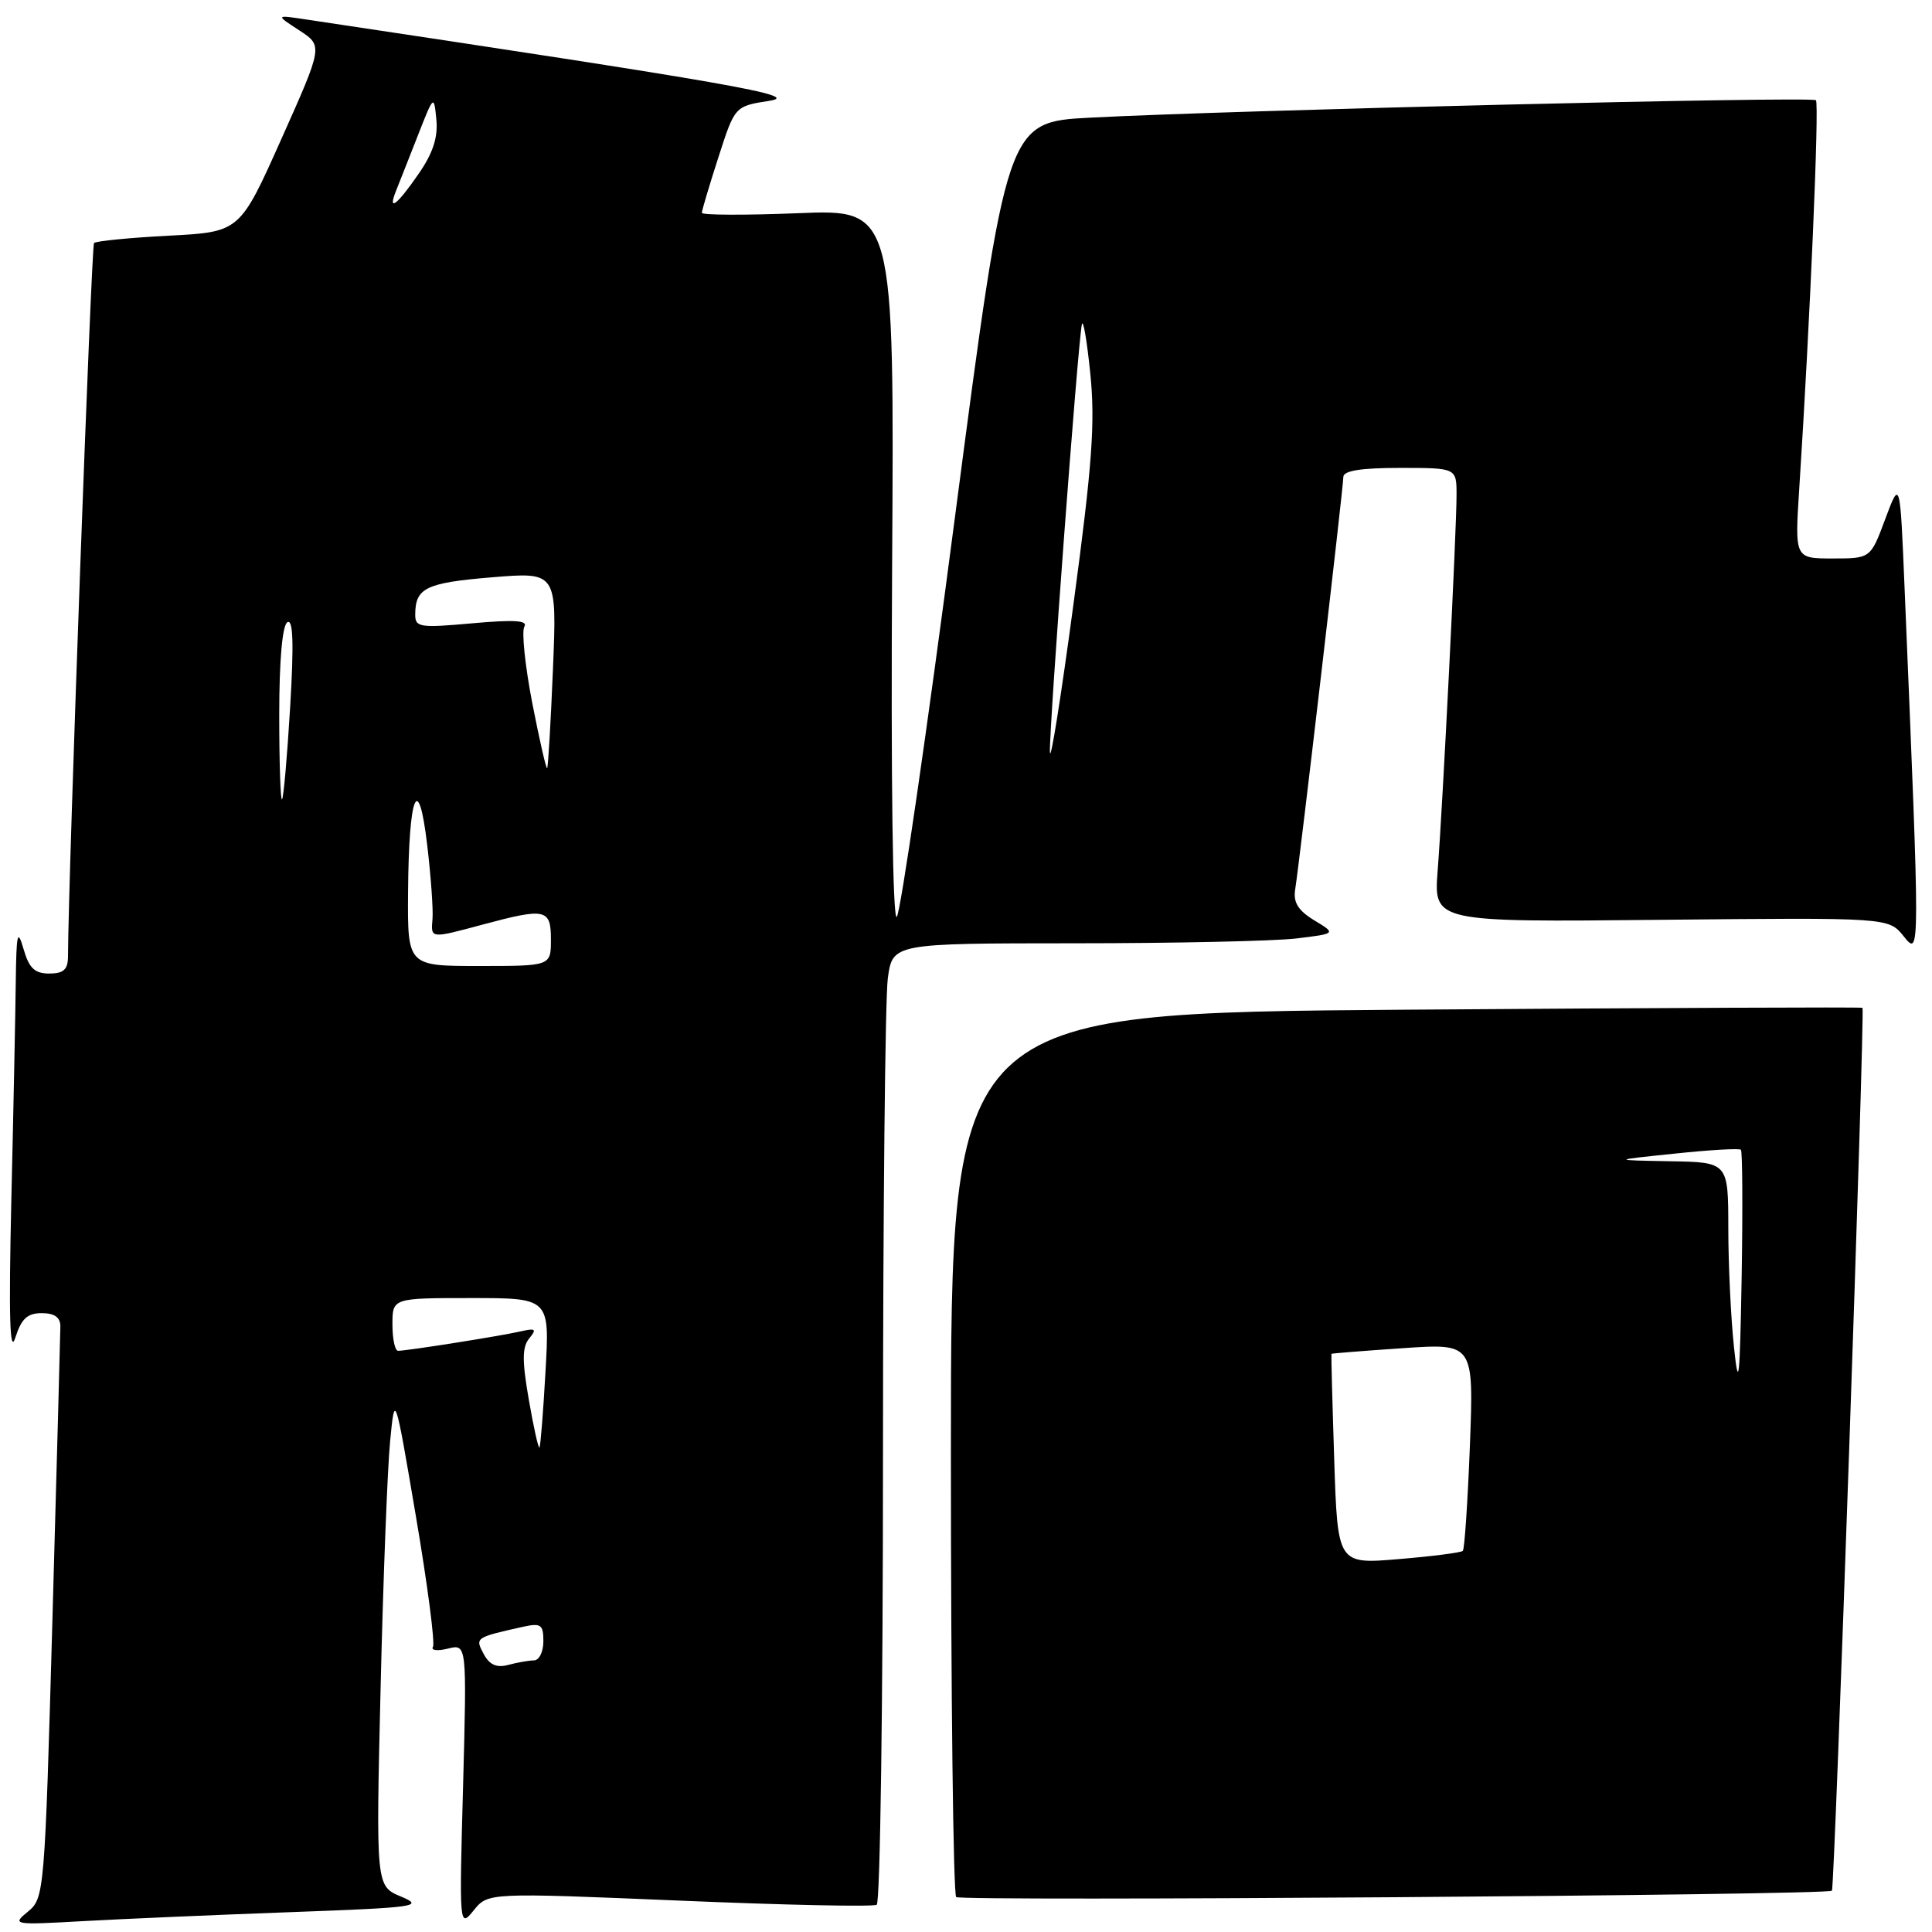 <?xml version="1.0" encoding="UTF-8" standalone="no"?>
<!DOCTYPE svg PUBLIC "-//W3C//DTD SVG 1.1//EN" "http://www.w3.org/Graphics/SVG/1.1/DTD/svg11.dtd" >
<svg xmlns="http://www.w3.org/2000/svg" xmlns:xlink="http://www.w3.org/1999/xlink" version="1.1" viewBox="0 0 256 256">
 <g >
 <path fill="currentColor"
d=" M 38.50 253.37 C 55.17 252.76 56.25 252.61 53.15 251.31 C 49.81 249.92 49.81 249.92 50.43 223.71 C 50.77 209.29 51.34 194.57 51.69 191.00 C 52.32 184.50 52.32 184.50 55.11 200.92 C 56.65 209.96 57.66 217.74 57.37 218.21 C 57.07 218.69 57.96 218.80 59.35 218.45 C 61.86 217.82 61.86 217.82 61.36 236.66 C 60.85 255.34 60.86 255.48 62.76 253.14 C 64.67 250.78 64.67 250.78 90.01 251.84 C 103.94 252.43 115.72 252.68 116.17 252.39 C 116.63 252.11 117.00 225.42 117.00 193.08 C 117.00 160.74 117.29 132.19 117.64 129.64 C 118.27 125.00 118.27 125.00 142.39 124.99 C 155.65 124.99 168.88 124.70 171.78 124.35 C 177.06 123.71 177.06 123.71 174.15 121.95 C 172.00 120.64 171.34 119.57 171.62 117.84 C 172.20 114.23 178.00 64.55 178.00 63.20 C 178.00 62.37 180.34 62.00 185.50 62.00 C 193.00 62.00 193.00 62.00 193.00 65.59 C 193.00 70.28 191.18 106.57 190.50 115.34 C 189.97 122.19 189.97 122.19 220.10 121.88 C 250.24 121.58 250.24 121.58 252.23 124.04 C 254.43 126.74 254.43 127.31 252.37 78.01 C 251.77 63.52 251.77 63.52 249.81 68.76 C 247.86 74.00 247.86 74.00 242.84 74.00 C 237.81 74.00 237.81 74.00 238.41 64.75 C 239.83 42.75 241.08 13.74 240.62 13.28 C 240.09 12.75 163.39 14.60 144.45 15.59 C 133.40 16.17 133.40 16.17 126.56 68.34 C 122.81 97.03 119.33 120.94 118.83 121.49 C 118.29 122.08 118.04 103.42 118.21 75.10 C 118.50 27.73 118.50 27.73 105.75 28.25 C 98.74 28.53 93.00 28.51 93.00 28.20 C 93.00 27.90 93.98 24.59 95.19 20.85 C 97.37 14.07 97.37 14.07 101.94 13.36 C 106.34 12.68 97.08 11.05 40.50 2.57 C 36.50 1.97 36.50 1.97 39.65 4.02 C 42.80 6.07 42.80 6.07 37.29 18.40 C 31.78 30.74 31.78 30.74 22.36 31.23 C 17.18 31.50 12.73 31.94 12.46 32.20 C 12.10 32.57 9.06 115.68 9.01 126.75 C 9.00 128.47 8.42 129.00 6.53 129.00 C 4.60 129.00 3.85 128.29 3.12 125.75 C 2.32 122.99 2.17 123.63 2.09 130.09 C 2.04 134.26 1.78 147.31 1.50 159.09 C 1.15 174.51 1.29 179.59 2.03 177.25 C 2.83 174.74 3.62 174.00 5.53 174.00 C 7.22 174.00 8.00 174.55 8.00 175.75 C 7.99 176.71 7.52 194.15 6.95 214.50 C 5.93 250.82 5.87 251.53 3.70 253.30 C 1.56 255.05 1.74 255.08 11.00 254.56 C 16.23 254.27 28.60 253.73 38.50 253.37 Z  M 242.74 250.53 C 243.10 250.26 247.13 133.78 246.79 133.54 C 246.63 133.43 219.39 133.55 186.25 133.79 C 126.00 134.24 126.00 134.24 126.00 192.45 C 126.00 224.47 126.31 250.98 126.70 251.37 C 127.28 251.95 241.99 251.13 242.74 250.53 Z  M 64.09 219.16 C 62.93 217.00 62.97 216.97 69.25 215.57 C 71.68 215.03 72.00 215.25 72.00 217.48 C 72.00 218.87 71.44 220.01 70.75 220.01 C 70.06 220.02 68.53 220.29 67.34 220.61 C 65.80 221.02 64.86 220.60 64.09 219.16 Z  M 70.07 185.46 C 69.17 180.29 69.18 178.49 70.13 177.34 C 71.16 176.10 70.97 175.96 68.92 176.43 C 66.31 177.03 53.98 178.98 52.75 178.99 C 52.34 179.00 52.00 177.43 52.00 175.50 C 52.00 172.00 52.00 172.00 62.42 172.00 C 72.84 172.00 72.84 172.00 72.28 181.75 C 71.98 187.11 71.62 191.64 71.48 191.80 C 71.34 191.97 70.70 189.12 70.07 185.46 Z  M 54.07 118.25 C 54.16 105.20 55.44 102.07 56.61 112.00 C 57.10 116.12 57.41 120.51 57.31 121.75 C 57.09 124.40 56.96 124.39 64.00 122.50 C 72.31 120.27 73.00 120.42 73.00 124.50 C 73.00 128.00 73.00 128.00 63.50 128.00 C 54.00 128.00 54.00 128.00 54.07 118.25 Z  M 37.00 94.73 C 37.00 87.50 37.41 82.87 38.08 82.45 C 38.84 81.98 38.95 85.25 38.45 93.64 C 38.06 100.16 37.58 105.69 37.37 105.92 C 37.17 106.15 37.00 101.11 37.00 94.73 Z  M 70.52 93.12 C 69.57 88.19 69.10 83.65 69.48 83.03 C 69.99 82.21 68.13 82.09 62.59 82.59 C 55.57 83.22 55.00 83.13 55.02 81.39 C 55.04 77.90 56.46 77.22 65.15 76.50 C 73.80 75.78 73.80 75.78 73.27 88.64 C 72.98 95.71 72.63 101.63 72.50 101.79 C 72.37 101.94 71.48 98.04 70.52 93.12 Z  M 139.12 99.65 C 139.00 96.68 142.81 45.63 143.35 43.00 C 143.52 42.17 144.02 45.09 144.47 49.48 C 145.13 56.02 144.73 61.54 142.25 79.98 C 140.59 92.37 139.18 101.22 139.12 99.65 Z  M 52.49 25.25 C 52.88 24.29 54.16 21.02 55.35 18.00 C 57.48 12.56 57.50 12.54 57.82 15.84 C 58.05 18.22 57.36 20.32 55.43 23.09 C 52.56 27.24 51.33 28.14 52.49 25.25 Z  M 176.79 193.38 C 176.54 185.75 176.38 179.45 176.42 179.39 C 176.46 179.33 180.73 178.99 185.89 178.64 C 195.28 178.00 195.28 178.00 194.77 191.54 C 194.48 198.99 194.06 205.27 193.83 205.50 C 193.60 205.73 189.78 206.22 185.33 206.59 C 177.24 207.27 177.24 207.27 176.79 193.38 Z  M 229.76 178.50 C 229.35 174.65 229.01 167.56 229.01 162.75 C 229.00 154.00 229.00 154.00 221.25 153.87 C 213.50 153.73 213.50 153.73 221.91 152.86 C 226.53 152.37 230.48 152.14 230.68 152.35 C 230.88 152.55 230.93 160.09 230.78 169.11 C 230.54 182.90 230.38 184.39 229.76 178.50 Z "/>
</g>
</svg>
